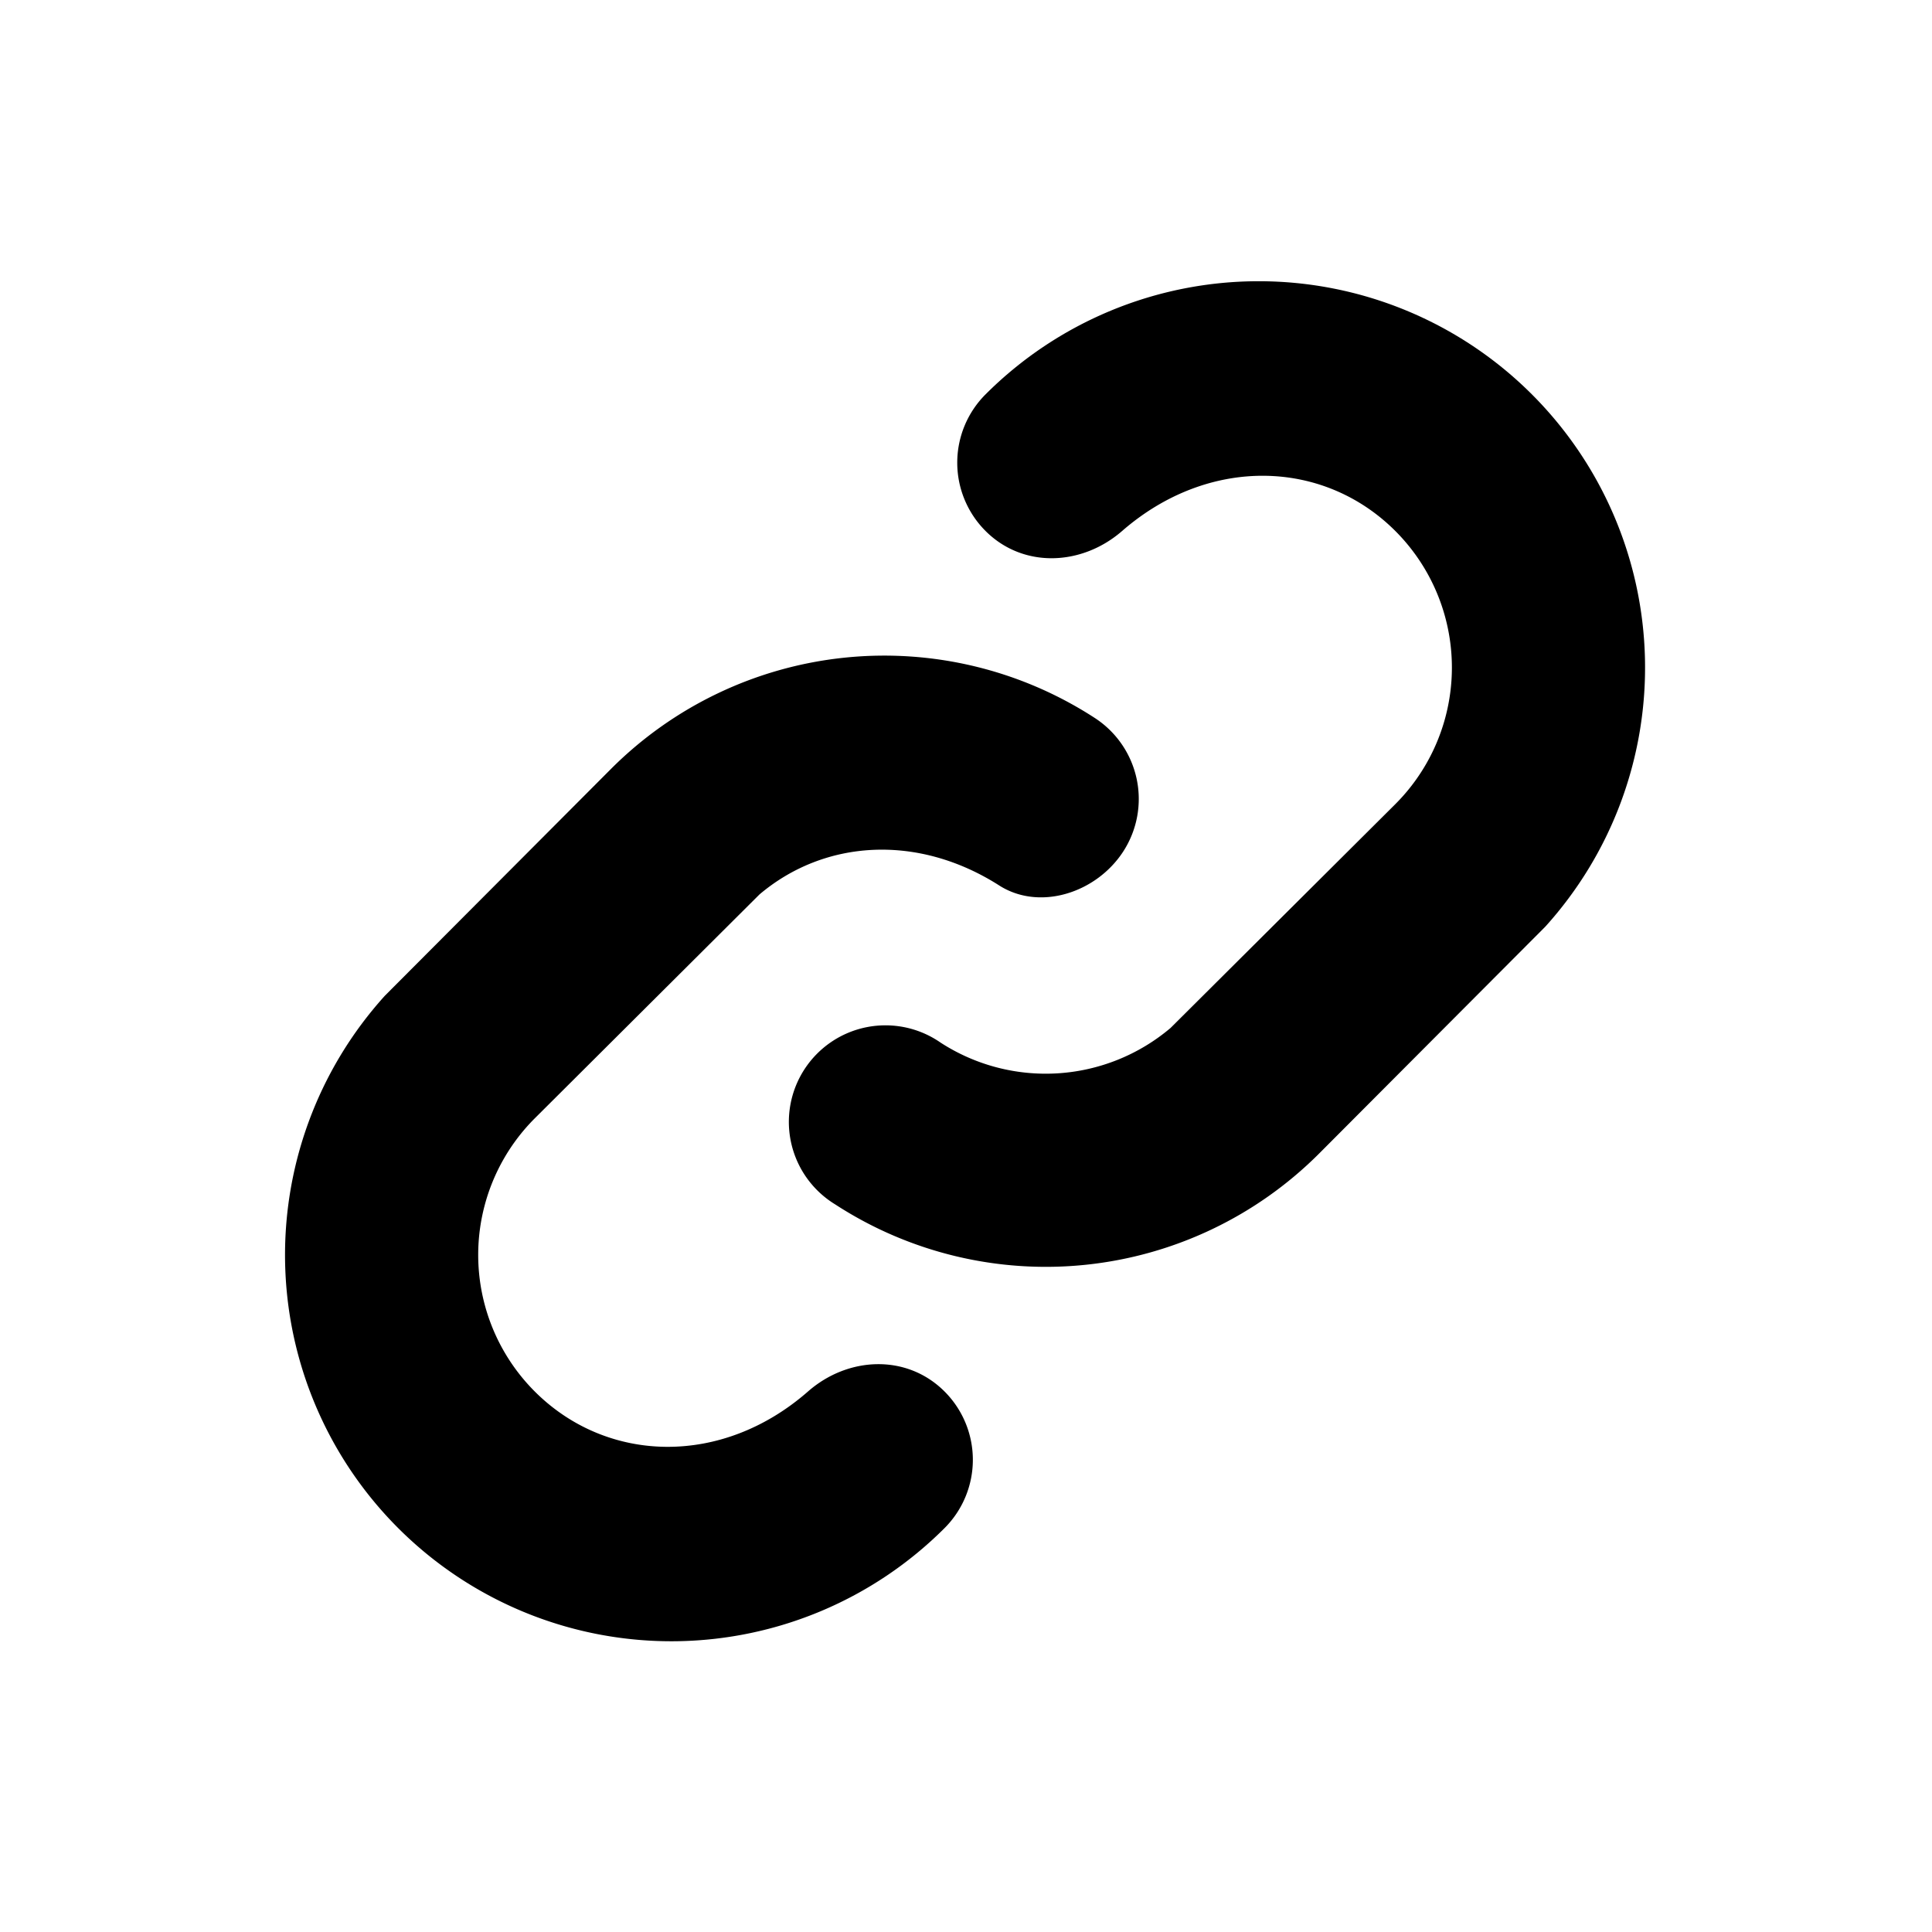 <svg id="icon" height="20" viewBox="0 0 20 20" width="20" xmlns="http://www.w3.org/2000/svg"><path d="m10.345 7.993c.106.502-.177 1.048-.659 1.155-.978.216-1.617.944-1.69 1.821l-.006 3.284a2 2 0 0 0 2 2c1.054 0 1.921-.815 2-2 .036-.55.447-1 1-1a1 1 0 0 1 1 1 4 4 0 0 1 -7.995.2l-.005-3.318a4 4 0 0 1 3.17-3.913 1 1 0 0 1 1.185.771zm-.355-6.34a4 4 0 0 1 3.995 3.8l.005 3.318a4 4 0 0 1 -3.171 3.913 1 1 0 1 1 -.413-1.956 2.001 2.001 0 0 0 1.577-1.791l.007-3.284a2 2 0 0 0 -2-2c-1.055 0-1.918.818-2 2-.038.55-.448 1-1 1a1 1 0 0 1 -1-1 4 4 0 0 1 4-4z" fill="#282D37" style="fill: currentColor;fill: currentColor" fill-rule="evenodd" transform="matrix(.707 .707 -.707 .707 9.964 -4.149)"/></svg>

